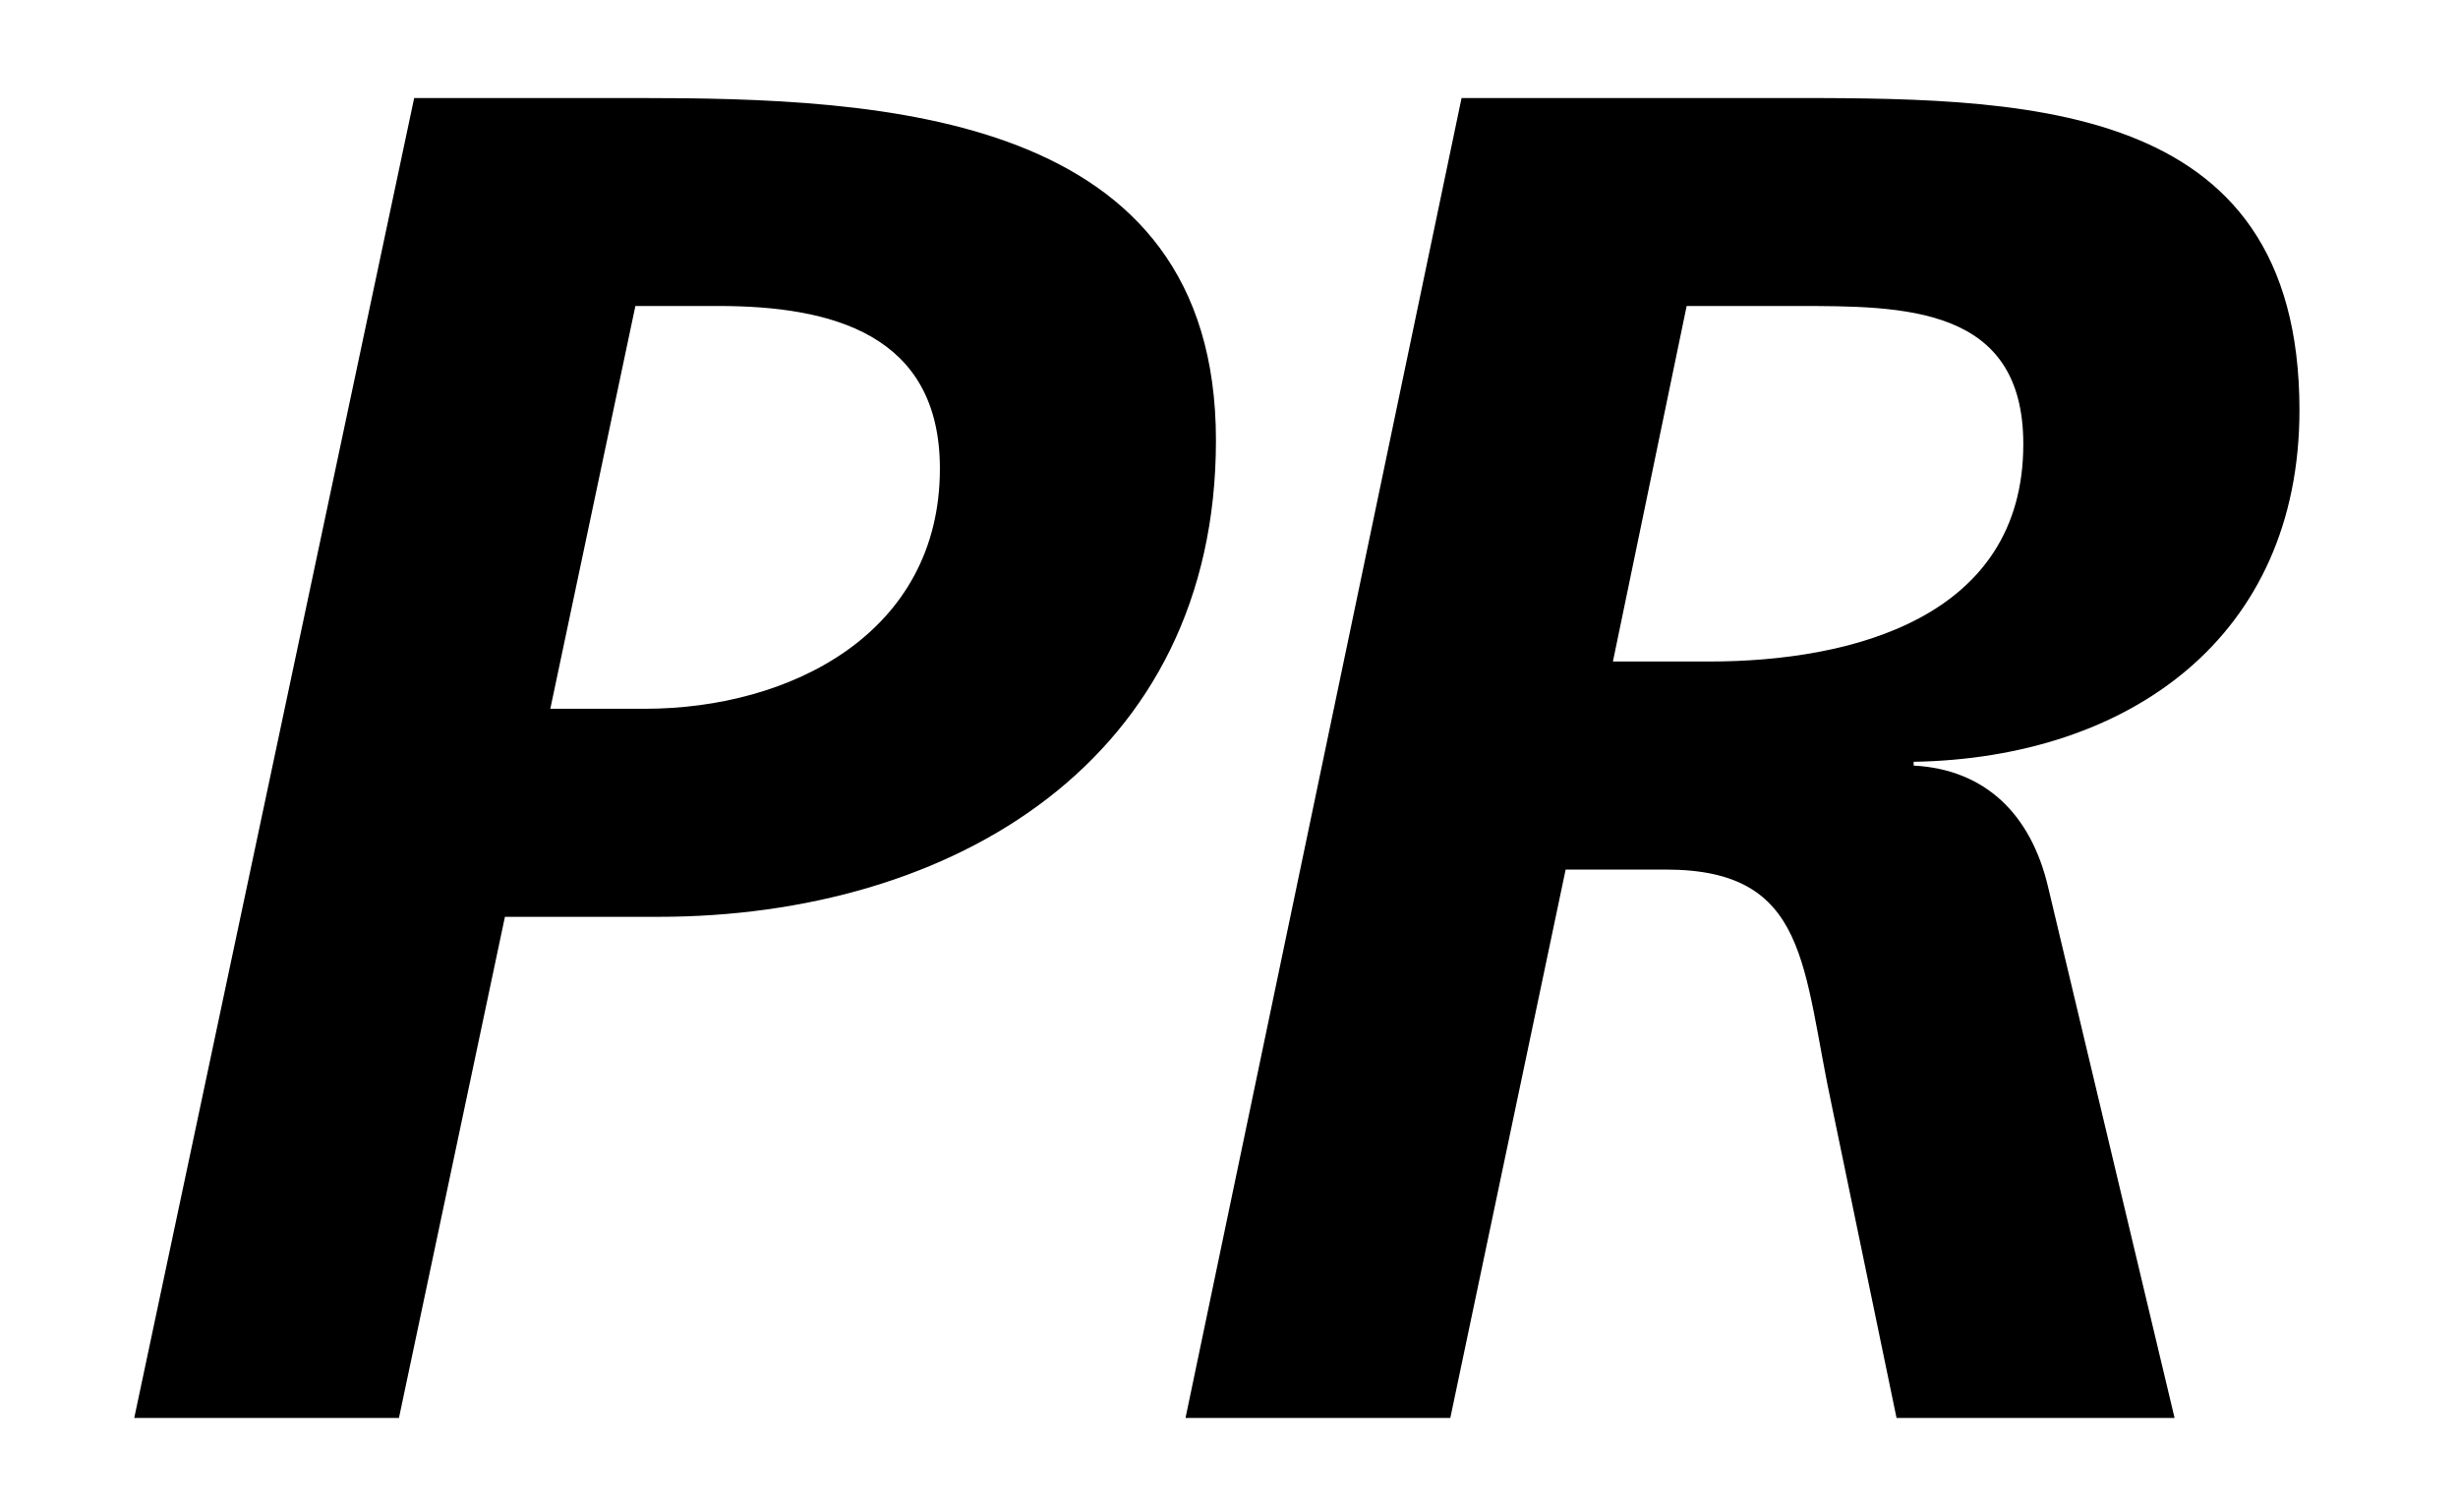 <svg xmlns="http://www.w3.org/2000/svg" width="26" height="16" viewBox="0 0 26 16">
  <path fill-rule="evenodd" d="M5.821 7.498L6.821 7.498C8.361 7.498 9.942 6.698 9.942 4.958 9.942 3.537 8.801 3.237 7.601 3.237L6.721 3.237 5.821 7.498zM4.22 15L1.42 15 4.381 1.037 6.741 1.037C9.322 1.037 12.862 1.177 12.862 4.658 12.862 8.038 10.082 9.699 6.961 9.699L5.341 9.699 4.22 15zM17.061 6.998L18.081 6.998C19.582 6.998 21.402 6.538 21.402 4.698 21.402 3.237 20.142 3.237 19.002 3.237L17.841 3.237 17.061 6.998zM15.46 1.037L18.762 1.037C21.341 1.037 24.323.997 24.323 4.338 24.323 6.738 22.523 8.019 20.242 8.059L20.242 8.099C21.002 8.139 21.483 8.618 21.663 9.379L23.002 15 20.061 15 19.381 11.72C19.061 10.239 19.142 9.199 17.622 9.199L16.561 9.199 15.341 15 12.54 15 15.46 1.037z"/>
</svg>
